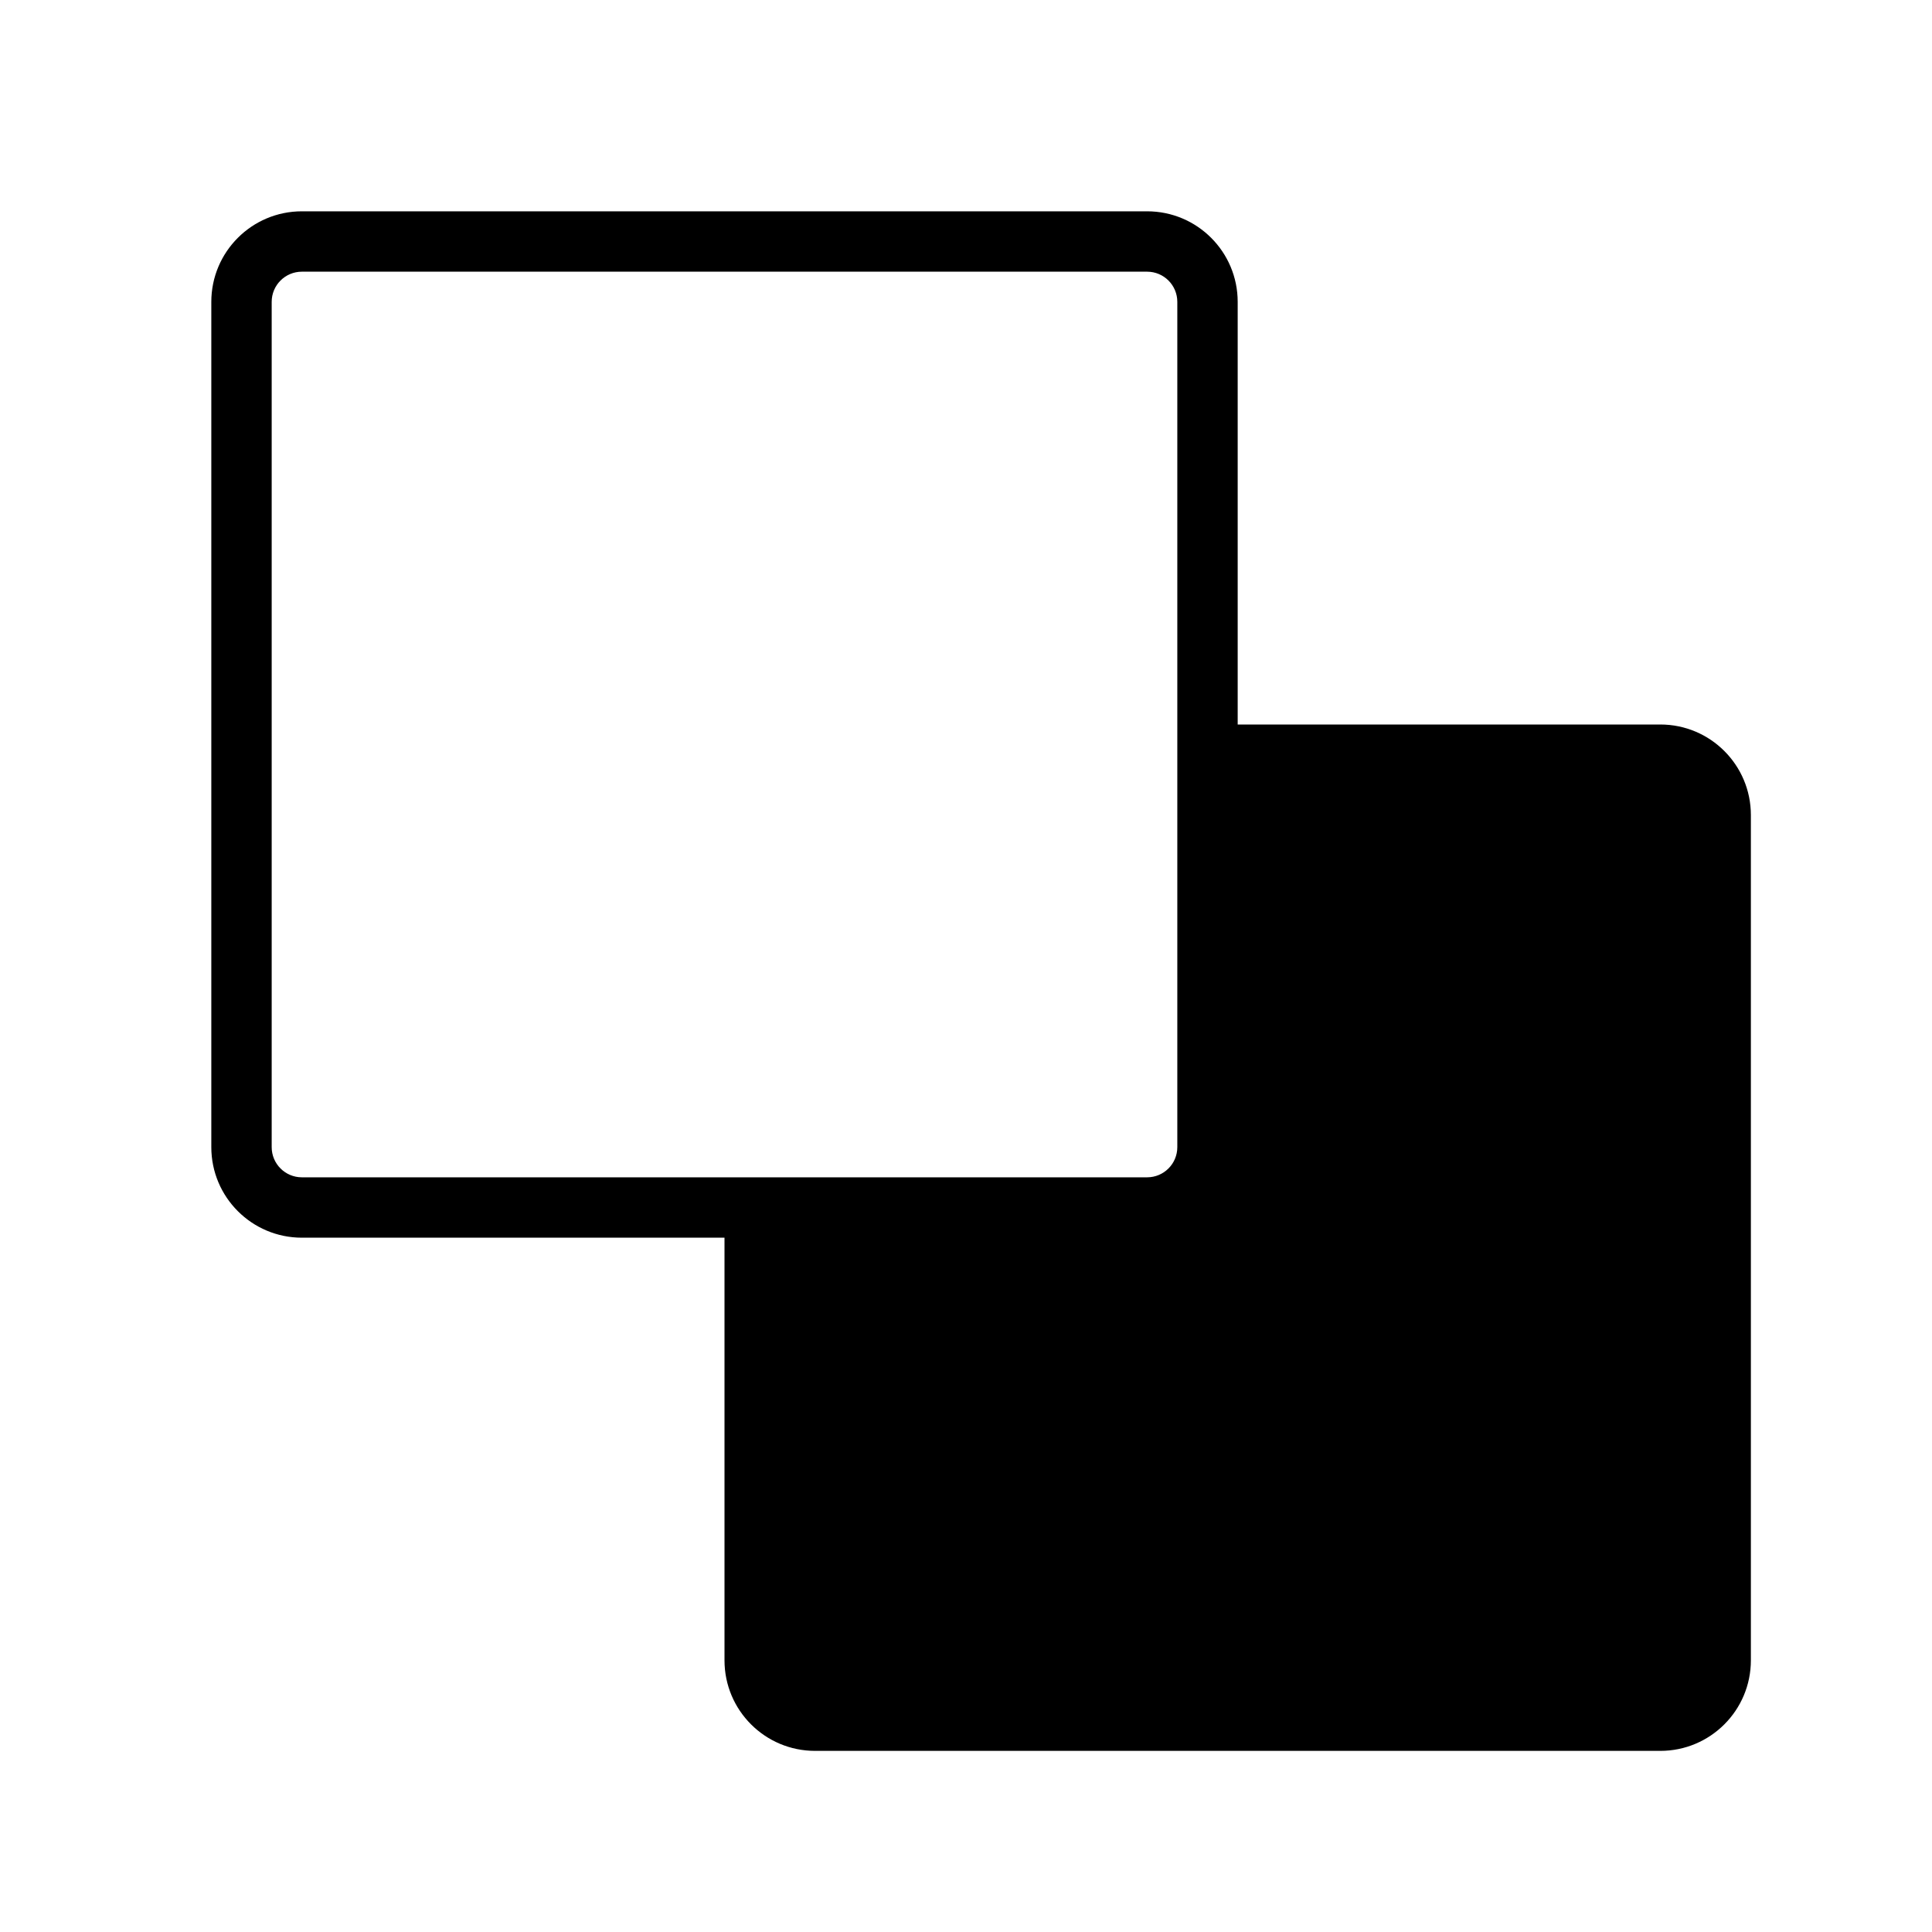 <svg xmlns="http://www.w3.org/2000/svg" width="128" height="128" viewBox="0 0 128 128">
  <path fill-rule="evenodd" d="M82,48 L110,48 C113.314,48 116,50.686 116,54 L116,110 C116,113.314 113.314,116 110,116 L54,116 C50.686,116 48,113.314 48,110 L48,82 L20,82 C16.686,82 14,79.314 14,76 L14,20 C14,16.686 16.686,14 20,14 L76,14 C79.314,14 82,16.686 82,20 L82,48 Z M20,18 C18.895,18 18,18.895 18,20 L18,76 C18,77.105 18.895,78 20,78 L76,78 C77.105,78 78,77.105 78,76 L78,20 C78,18.895 77.105,18 76,18 L20,18 Z"/>
</svg>
